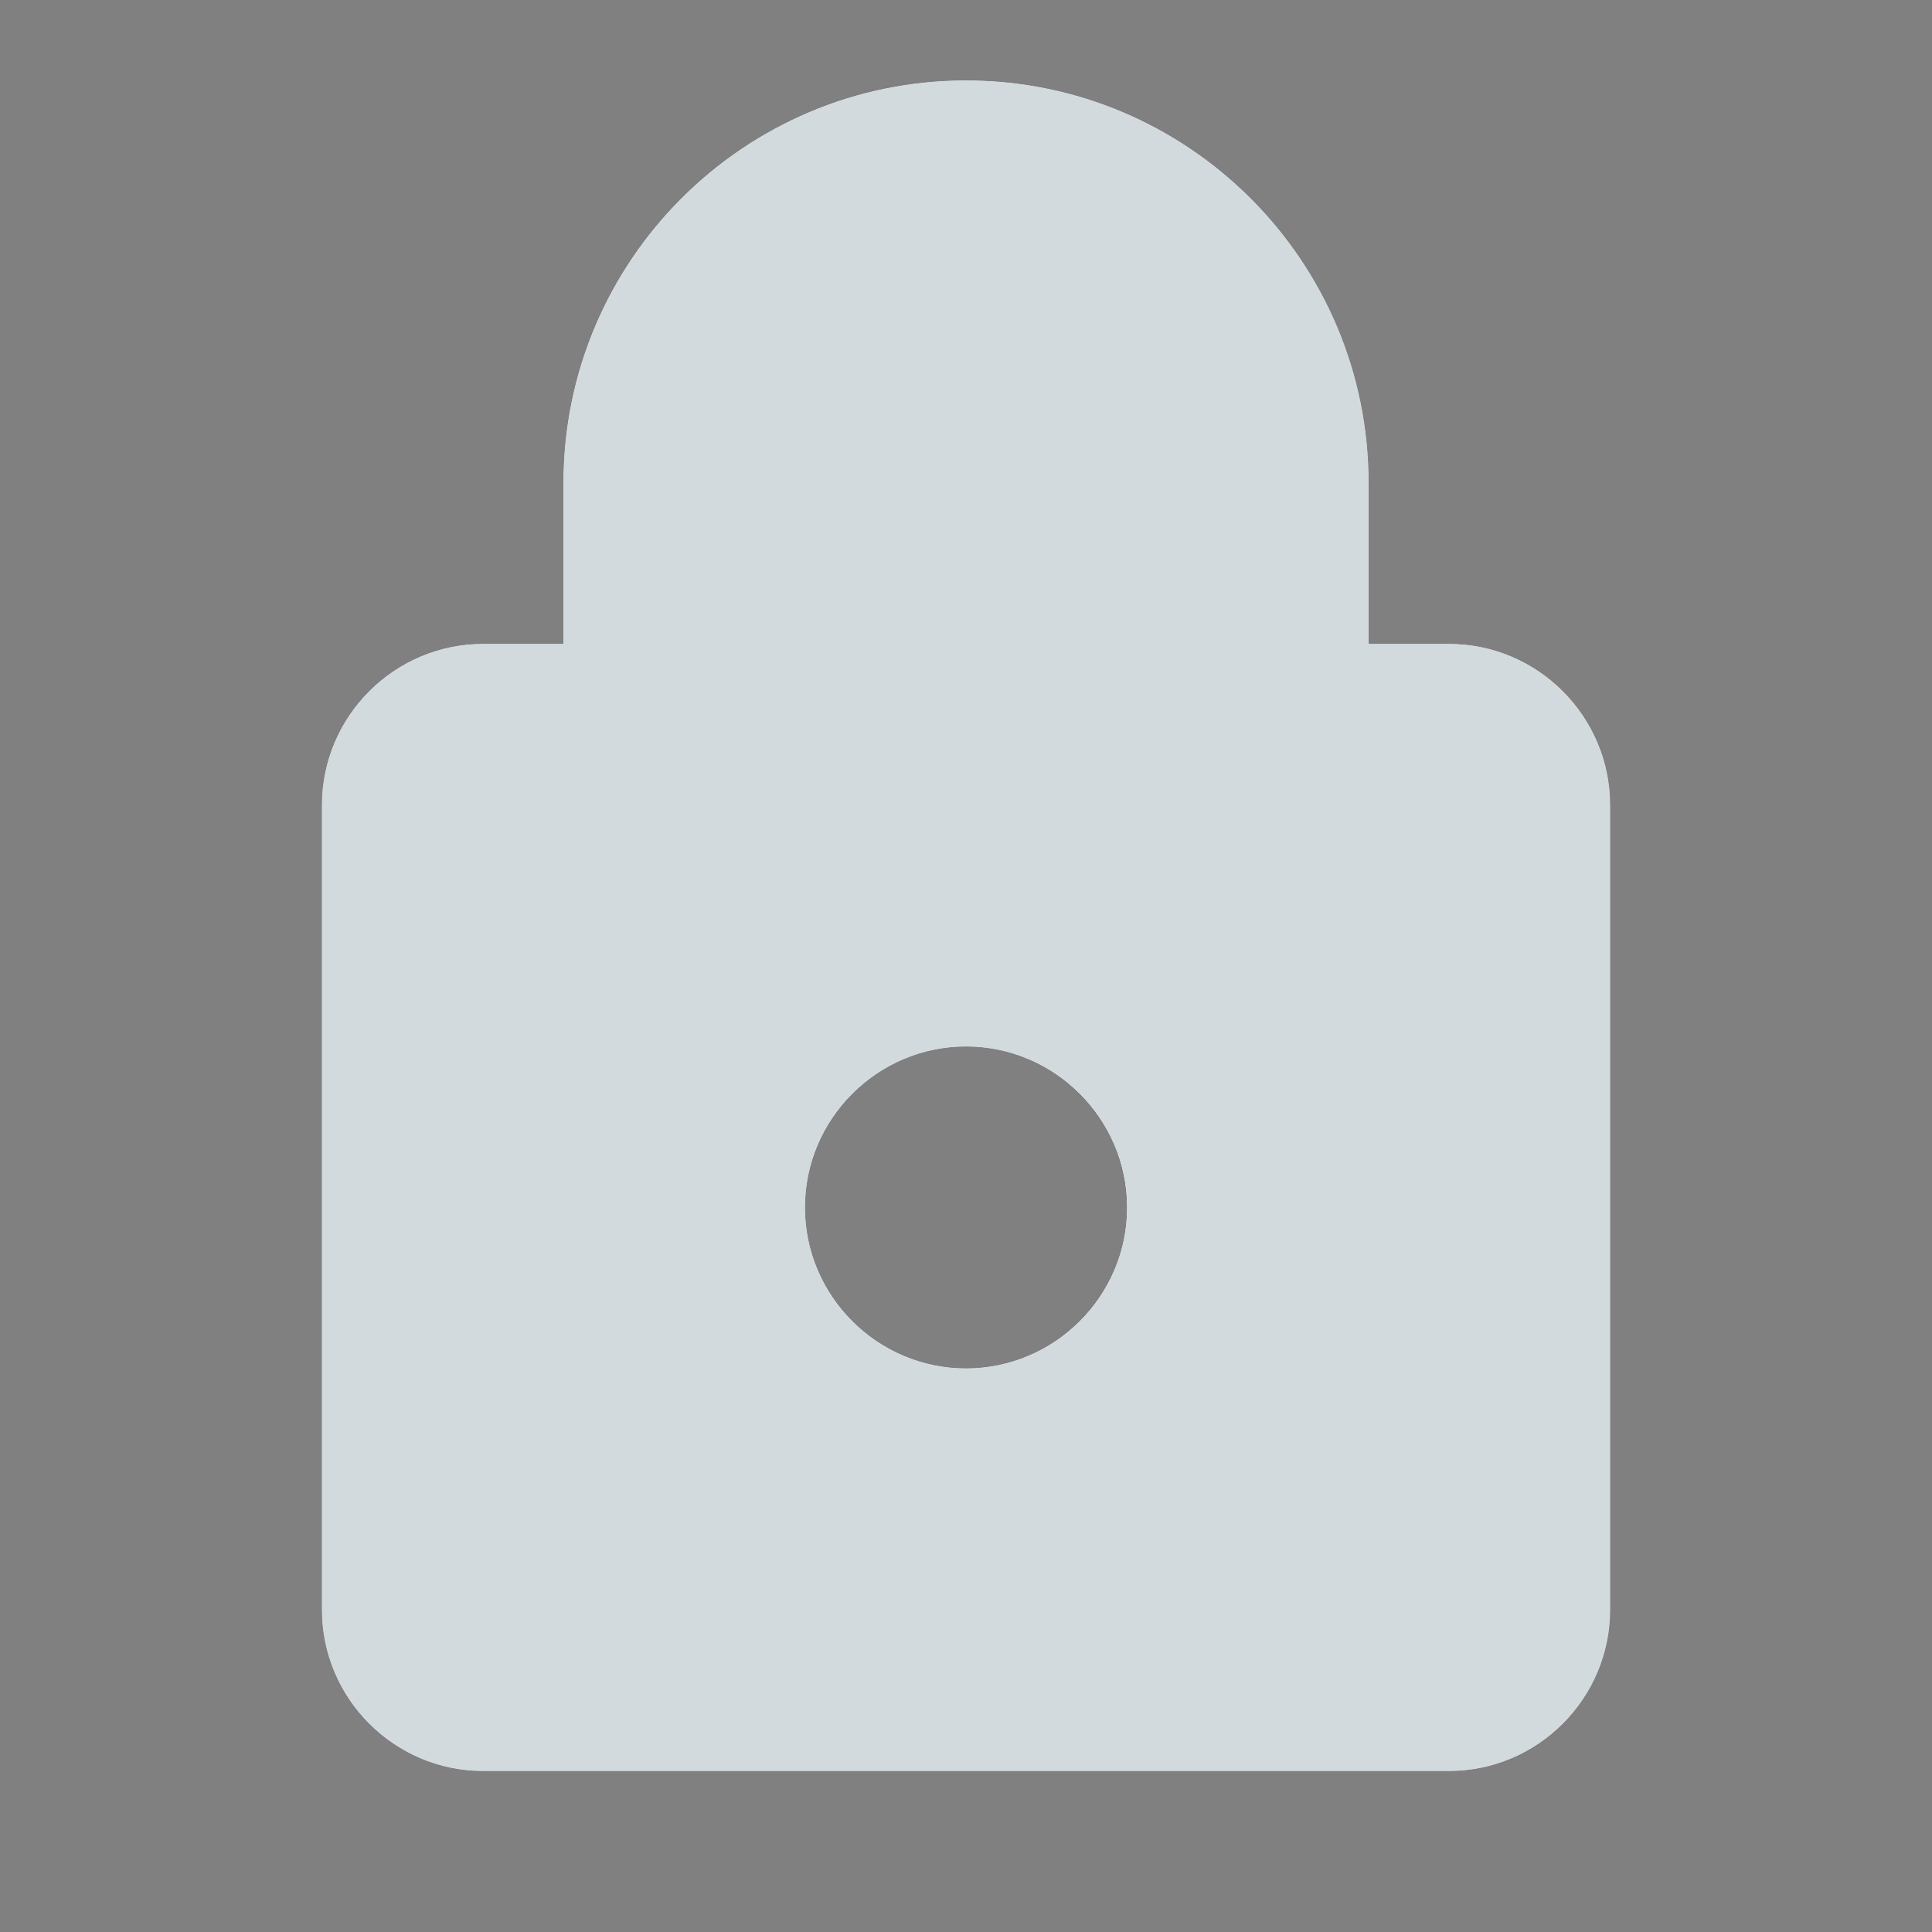 <?xml version="1.0" encoding="utf-8" ?>
<svg xmlns="http://www.w3.org/2000/svg" xmlns:xlink="http://www.w3.org/1999/xlink" width="20" height="20">
	<rect width="100%" height="100%" fill="#808080" stroke="none"/>
	<defs>
		<clipPath id="clip_0">
			<rect x="-955" y="-252" width="1440" height="740" clip-rule="evenodd"/>
		</clipPath>
	</defs>
	<g clip-path="url(#clip_0)">
		<path fill="rgb(0,0,0)" stroke="none" transform="translate(3.333 0.833)" d="M11.667 5.833L10.833 5.833L10.833 4.167C10.833 1.867 8.967 0 6.667 0C4.367 0 2.5 1.867 2.5 4.167L2.5 5.833L1.667 5.833C0.75 5.833 0 6.583 0 7.5L0 15.833C0 16.75 0.75 17.5 1.667 17.5L11.667 17.5C12.583 17.5 13.333 16.75 13.333 15.833L13.333 7.5C13.333 6.583 12.583 5.833 11.667 5.833ZM4.083 4.167L4.083 5.833L9.25 5.833L9.25 4.167C9.25 2.742 8.092 1.583 6.667 1.583C5.242 1.583 4.083 2.742 4.083 4.167ZM6.667 13.333C5.75 13.333 5 12.583 5 11.667C5 10.75 5.75 10 6.667 10C7.583 10 8.333 10.75 8.333 11.667C8.333 12.583 7.583 13.333 6.667 13.333Z" fill-rule="evenodd"/>
	</g>
	<defs>
		<clipPath id="clip_1">
			<path d="M14.167 6.666L15 6.666C15.917 6.666 16.667 7.416 16.667 8.333L16.667 16.666C16.667 17.583 15.917 18.333 15 18.333L5 18.333C4.083 18.333 3.333 17.583 3.333 16.666L3.333 8.333C3.333 7.416 4.083 6.666 5 6.666L5.833 6.666L5.833 5C5.833 2.7 7.7 0.833 10 0.833C12.3 0.833 14.167 2.7 14.167 5L14.167 6.666ZM7.417 6.666L7.417 5C7.417 3.575 8.575 2.416 10 2.416C11.425 2.416 12.583 3.575 12.583 5L12.583 6.666L7.417 6.666ZM8.333 12.5C8.333 13.416 9.083 14.166 10 14.166C10.917 14.166 11.667 13.416 11.667 12.5C11.667 11.583 10.917 10.833 10 10.833C9.083 10.833 8.333 11.583 8.333 12.5Z" clip-rule="evenodd"/>
		</clipPath>
	</defs>
	<g clip-path="url(#clip_1)">
		<rect fill="rgb(255,255,255)" stroke="none" width="20" height="20"/>
	</g>
	<defs>
		<clipPath id="clip_2">
			<path d="M14.167 6.666L15 6.666C15.917 6.666 16.667 7.416 16.667 8.333L16.667 16.666C16.667 17.583 15.917 18.333 15 18.333L5 18.333C4.083 18.333 3.333 17.583 3.333 16.666L3.333 8.333C3.333 7.416 4.083 6.666 5 6.666L5.833 6.666L5.833 5C5.833 2.7 7.7 0.833 10 0.833C12.3 0.833 14.167 2.7 14.167 5L14.167 6.666ZM7.417 6.666L7.417 5C7.417 3.575 8.575 2.416 10 2.416C11.425 2.416 12.583 3.575 12.583 5L12.583 6.666L7.417 6.666ZM8.333 12.5C8.333 13.416 9.083 14.166 10 14.166C10.917 14.166 11.667 13.416 11.667 12.5C11.667 11.583 10.917 10.833 10 10.833C9.083 10.833 8.333 11.583 8.333 12.5Z" clip-rule="evenodd"/>
		</clipPath>
	</defs>
	<g clip-path="url(#clip_2)">
		<path fill="rgb(210,218,222)" stroke="none" d="M0 0L20 0L20 20L0 20L0 0Z"/>
	</g>

</svg>